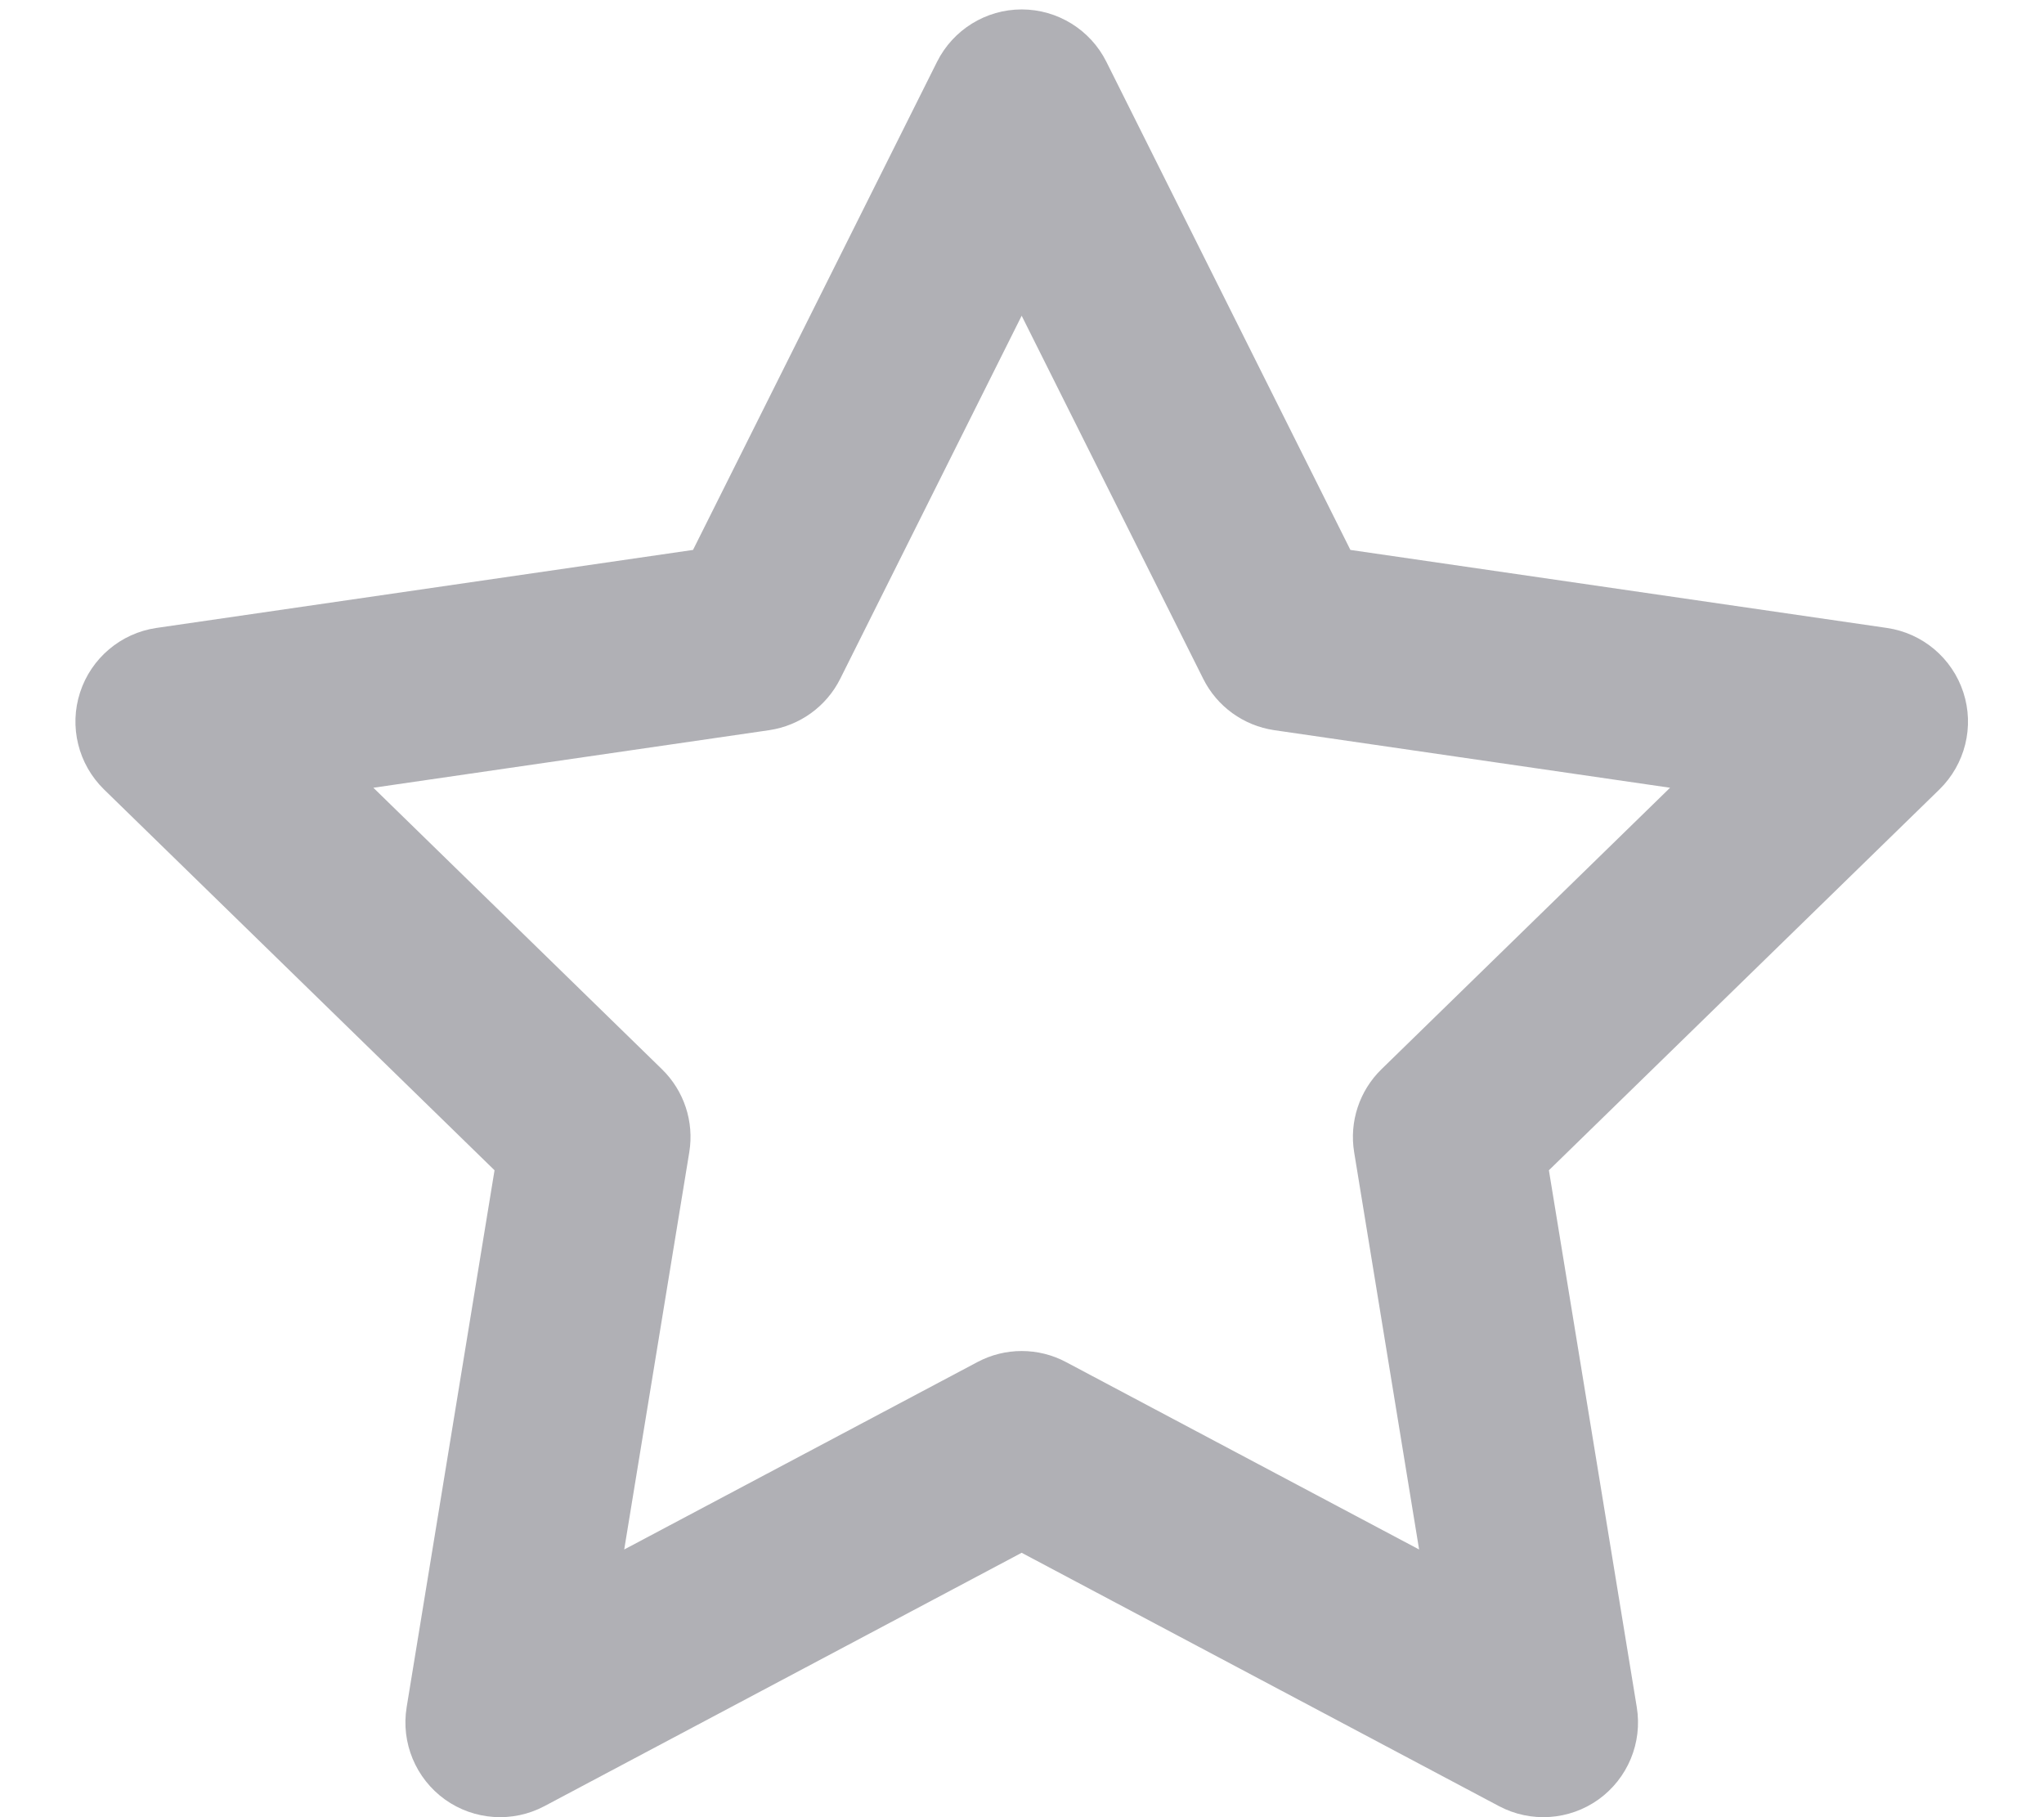 <svg width="18" height="16" viewBox="0 0 18 16" fill="none" xmlns="http://www.w3.org/2000/svg">
<path d="M8.997 0.083C9.313 0.083 9.602 0.262 9.743 0.544L11.892 4.842L16.617 5.529C16.931 5.575 17.192 5.795 17.29 6.097C17.388 6.398 17.306 6.729 17.079 6.951L13.64 10.304L14.414 15.032C14.465 15.345 14.334 15.659 14.077 15.844C13.82 16.028 13.48 16.051 13.201 15.903L8.997 13.672L4.794 15.903C4.515 16.051 4.175 16.028 3.918 15.844C3.661 15.659 3.53 15.345 3.581 15.032L4.355 10.304L0.916 6.951C0.689 6.729 0.607 6.398 0.705 6.097C0.803 5.795 1.064 5.575 1.377 5.529L6.103 4.842L8.252 0.544C8.393 0.262 8.682 0.083 8.997 0.083ZM8.997 2.78L7.399 5.977C7.277 6.221 7.043 6.389 6.774 6.429L3.288 6.936L5.829 9.414C6.024 9.604 6.114 9.877 6.07 10.145L5.497 13.643L8.607 11.993C8.851 11.863 9.144 11.863 9.388 11.993L12.497 13.643L11.925 10.145C11.881 9.877 11.971 9.604 12.166 9.414L14.707 6.936L11.221 6.429C10.951 6.389 10.718 6.221 10.596 5.977L8.997 2.78Z" fill="#B0B0B5"/>
</svg>
